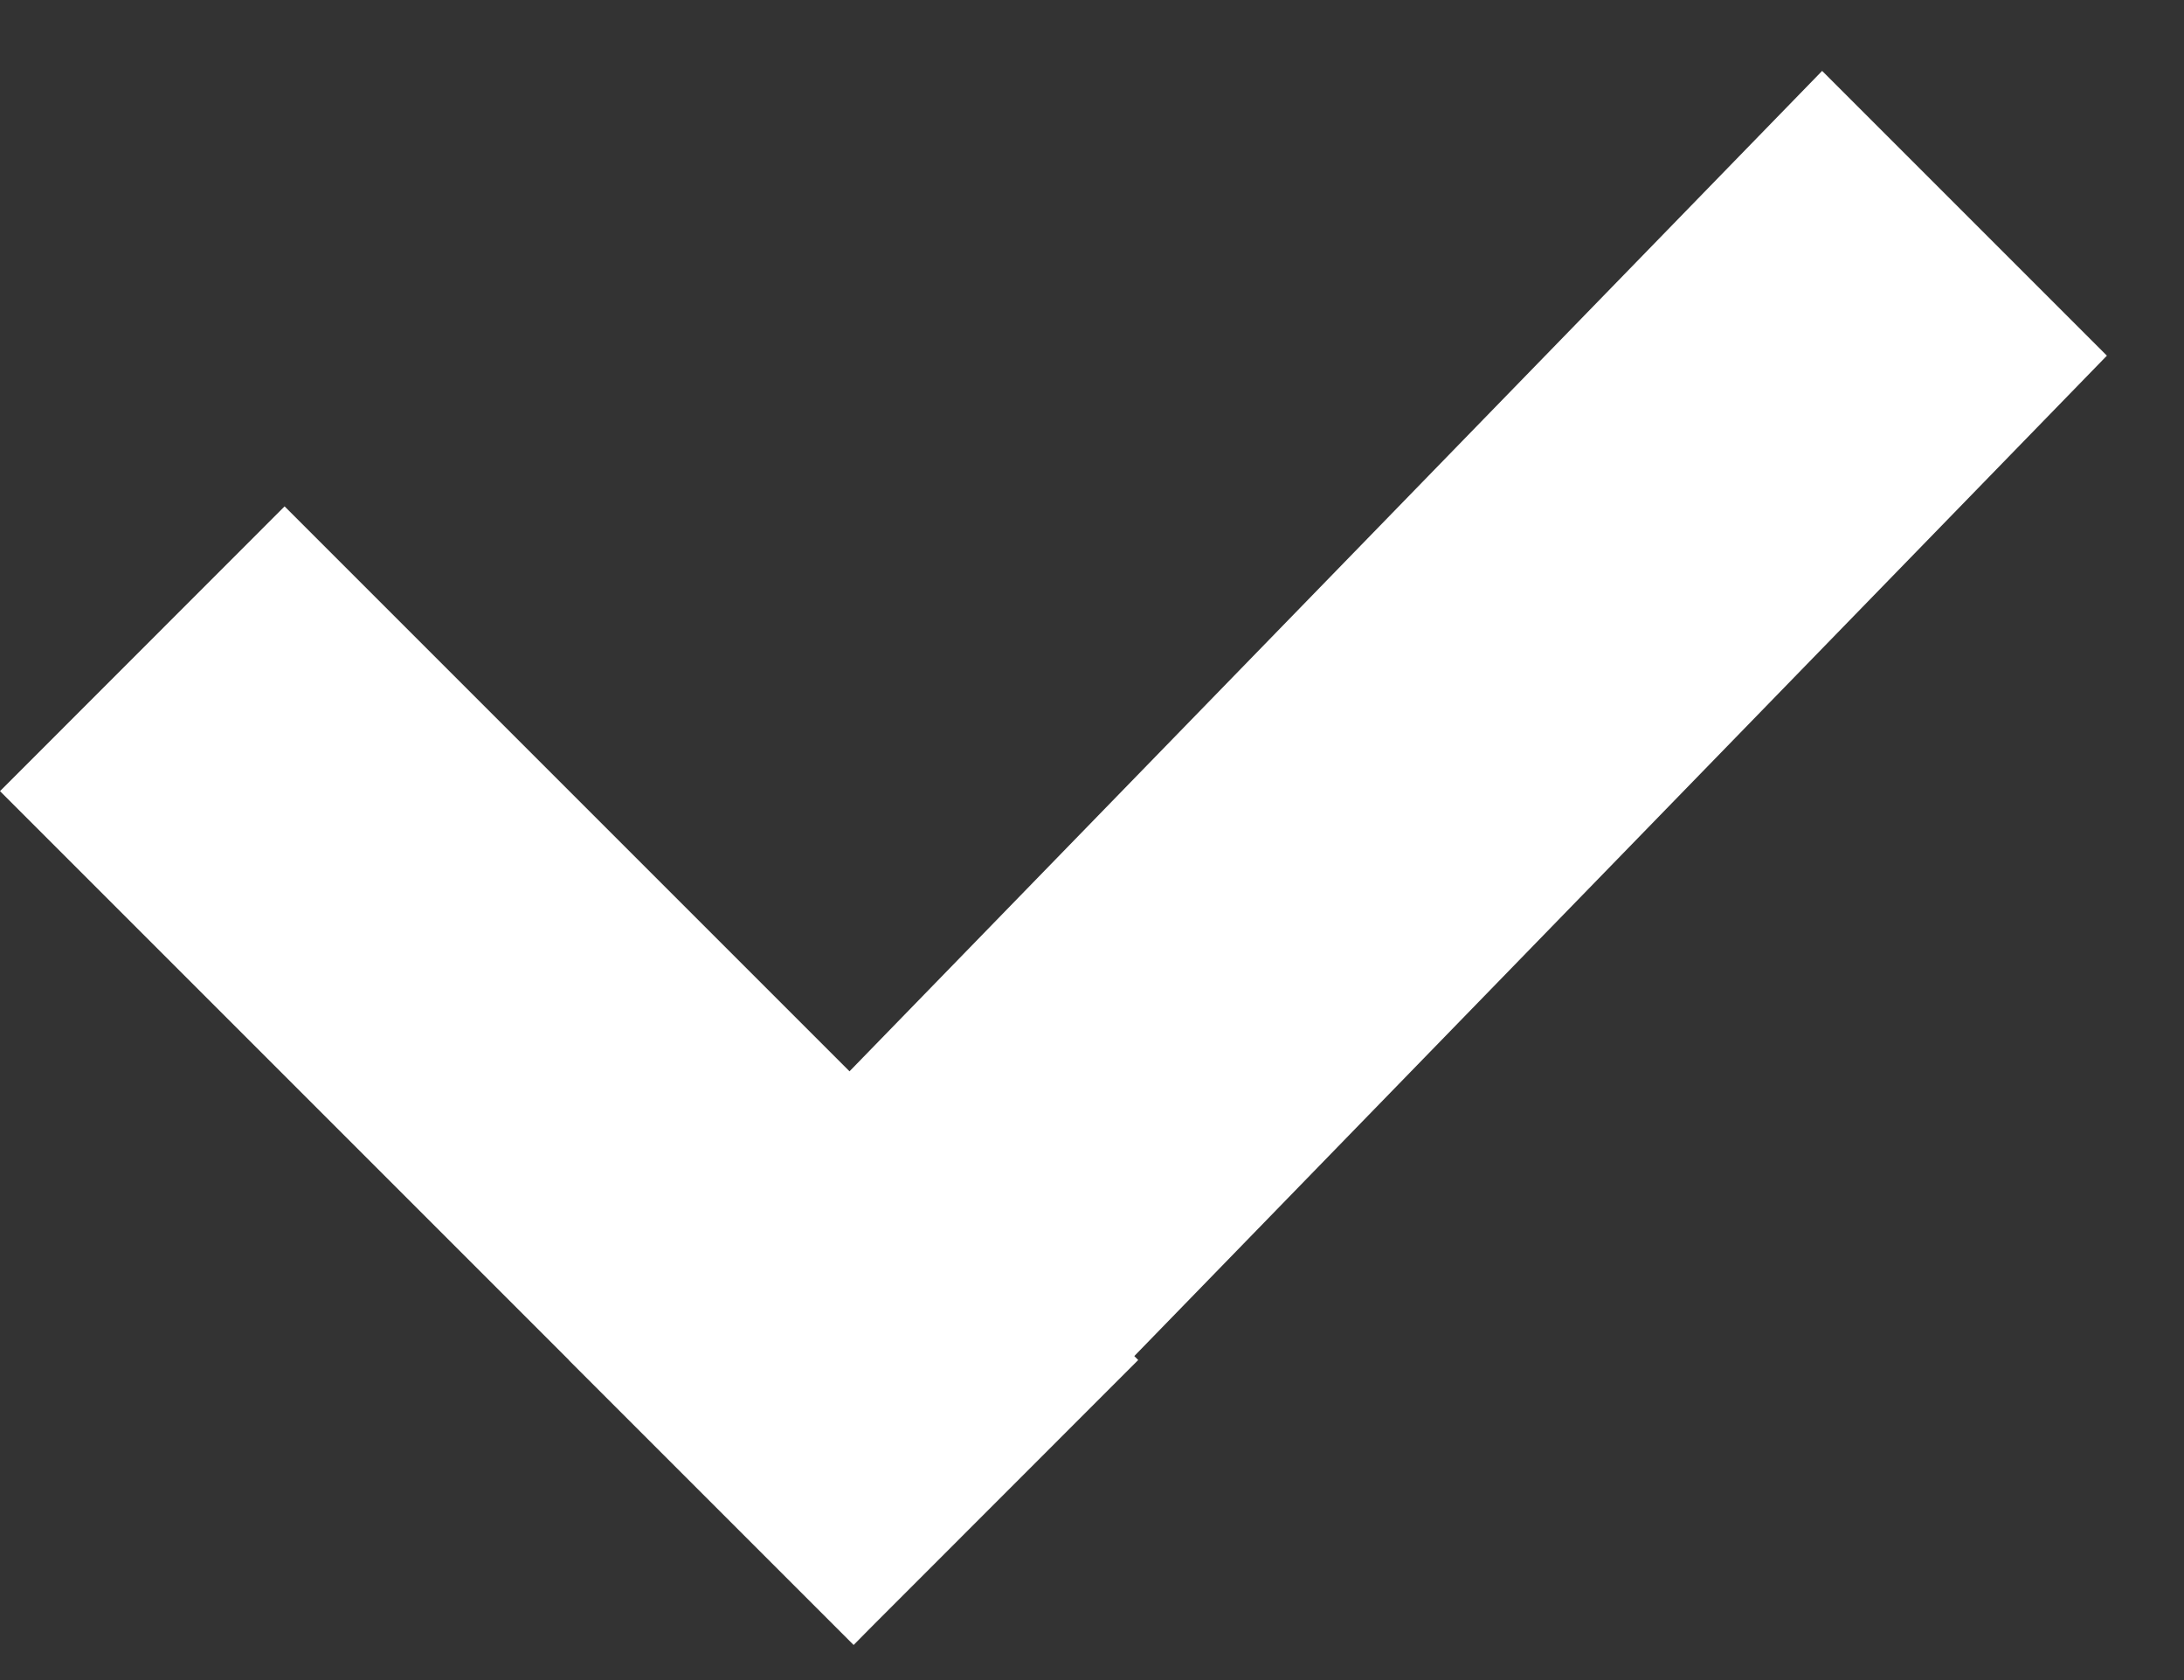 <svg width="13" height="10" viewBox="0 0 13 10" fill="none" xmlns="http://www.w3.org/2000/svg">
<rect x="0" y="0" width="13" height="10" fill="#333333" stroke="none"/>
<path d="M5.83271e-08 4.709L1.694 3.014L6.775 8.095L5.081 9.79L5.83271e-08 4.709Z" fill="white"/>
<path d="M10.846 0.422L12.541 2.117L5.081 9.79L3.386 8.095L10.846 0.422Z" fill="white"/>
</svg>
